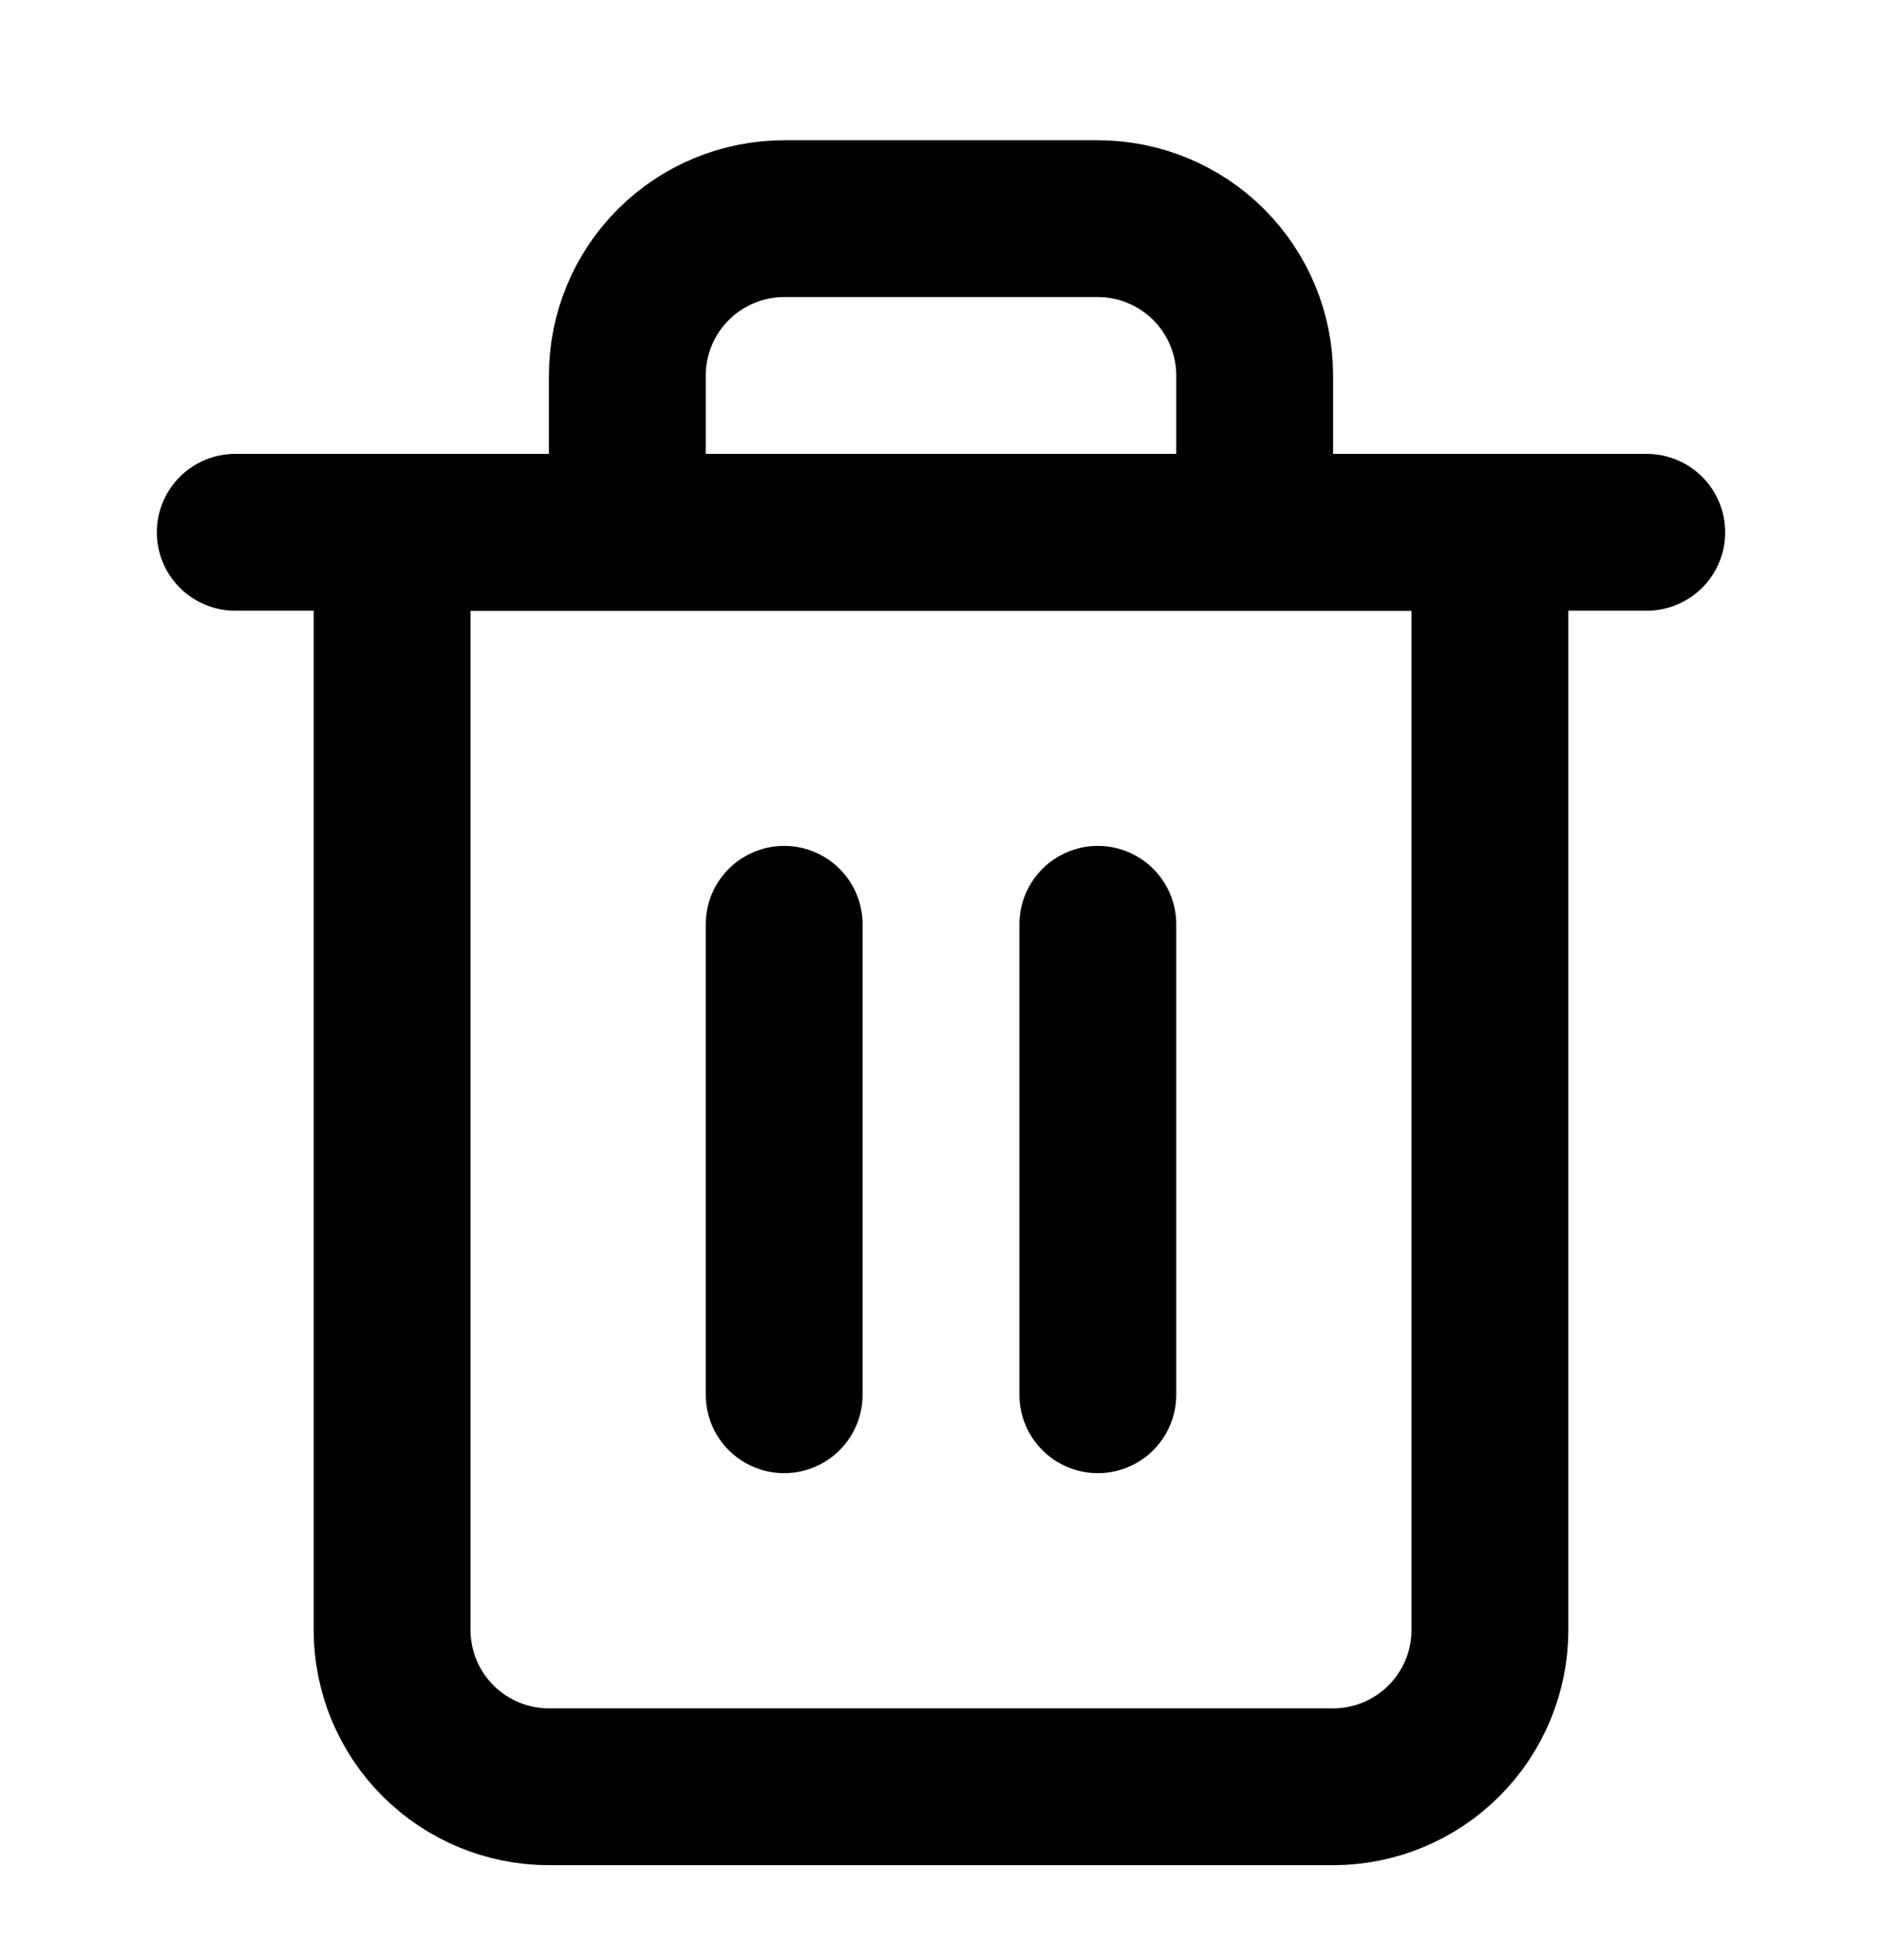 <svg width="24" height="25" viewBox="0 0 24 25" fill="none" xmlns="http://www.w3.org/2000/svg">
<g id="trash-2">
<path id="Vector" d="M3 6.789H5H21" stroke="black" stroke-width="2" stroke-linecap="round" stroke-linejoin="round"/>
<path id="Vector_2" d="M8 6.789V4.789C8 4.259 8.211 3.75 8.586 3.375C8.961 3 9.47 2.789 10 2.789H14C14.53 2.789 15.039 3 15.414 3.375C15.789 3.75 16 4.259 16 4.789V6.789M19 6.789V20.789C19 21.32 18.789 21.828 18.414 22.203C18.039 22.578 17.53 22.789 17 22.789H7C6.47 22.789 5.961 22.578 5.586 22.203C5.211 21.828 5 21.32 5 20.789V6.789H19Z" stroke="black" stroke-width="2" stroke-linecap="round" stroke-linejoin="round"/>
<path id="Vector_3" d="M10 11.789V17.789" stroke="black" stroke-width="2" stroke-linecap="round" stroke-linejoin="round"/>
<path id="Vector_4" d="M14 11.789V17.789" stroke="black" stroke-width="2" stroke-linecap="round" stroke-linejoin="round"/>
</g>
</svg>
